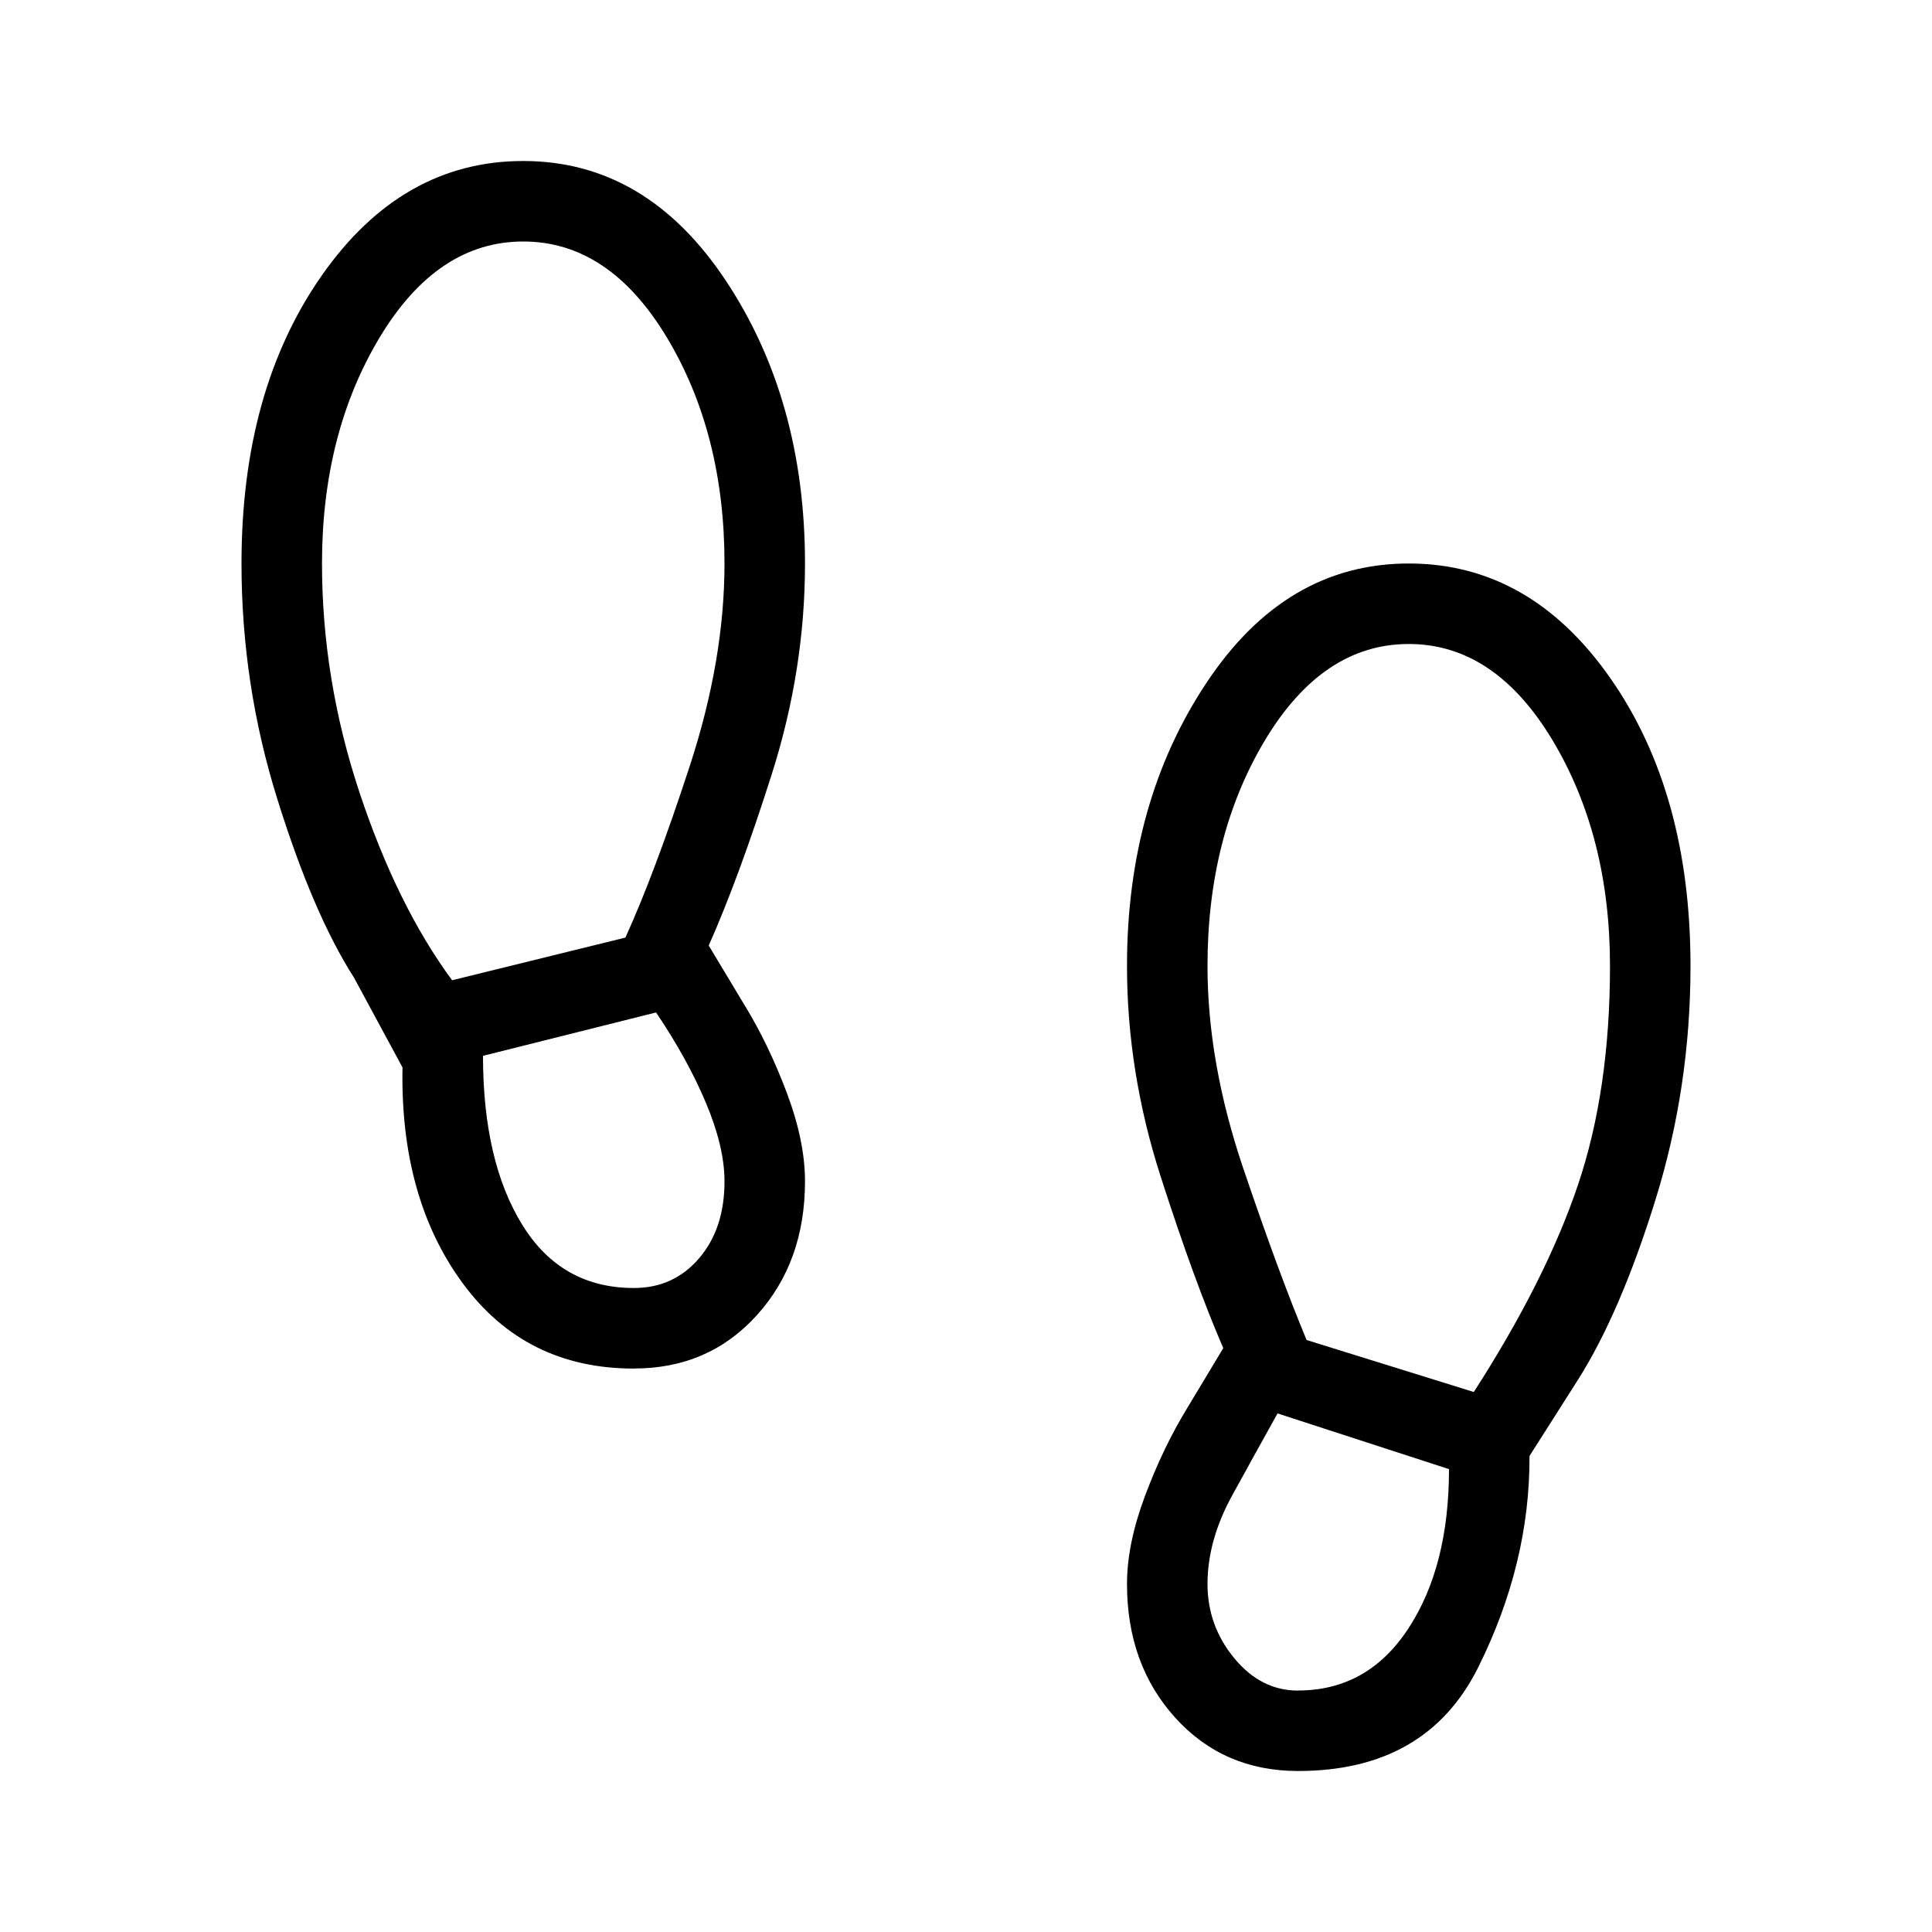<svg xmlns="http://www.w3.org/2000/svg" width="1em" height="1em" viewBox="0 0 24 24"><path fill="currentColor" d="M6.5 3Q5.433 3 4.716 4.192Q4 5.385 4 7q0 1.44.466 2.845q.467 1.405 1.15 2.332l2.153-.53q.364-.8.797-2.124Q9 8.2 9 7q0-1.616-.716-2.808Q7.567 3 6.5 3m1.375 13q.494 0 .81-.37q.315-.368.315-.955q0-.425-.229-.971t-.621-1.127L6 13.116q0 1.307.486 2.096Q6.97 16 7.875 16M17.5 8q-1.067 0-1.784 1.192Q15 10.385 15 12q0 1.2.443 2.51q.444 1.311.788 2.136l2.077.646q.894-1.388 1.293-2.569T20 12q0-1.616-.716-2.808Q18.567 8 17.5 8m-1.375 13q.865 0 1.37-.77T18 18.25l-2.13-.692q-.259.465-.564 1.02T15 19.676q0 .52.332.922q.331.403.793.403m-8.25-4q-1.348 0-2.127-1.06T5 13.26l-.604-1.118q-.506-.79-.95-2.213Q3 8.506 3 7q0-2.152.996-3.576T6.5 2q1.529 0 2.515 1.484Q10 4.967 10 7q0 1.316-.41 2.608t-.786 2.138l.45.748q.296.485.521 1.084T10 14.675q0 1.002-.599 1.664T7.875 17m8.25 5q-.927 0-1.526-.662T14 19.676q0-.498.225-1.097q.225-.6.521-1.084l.45-.748q-.358-.827-.777-2.129T14 12q0-2.033.986-3.516Q15.97 7 17.5 7q1.508 0 2.504 1.424T21 12q0 1.506-.436 2.907q-.435 1.4-.96 2.23l-.604.95q.006 1.332-.636 2.623Q17.723 22 16.125 22"/></svg>